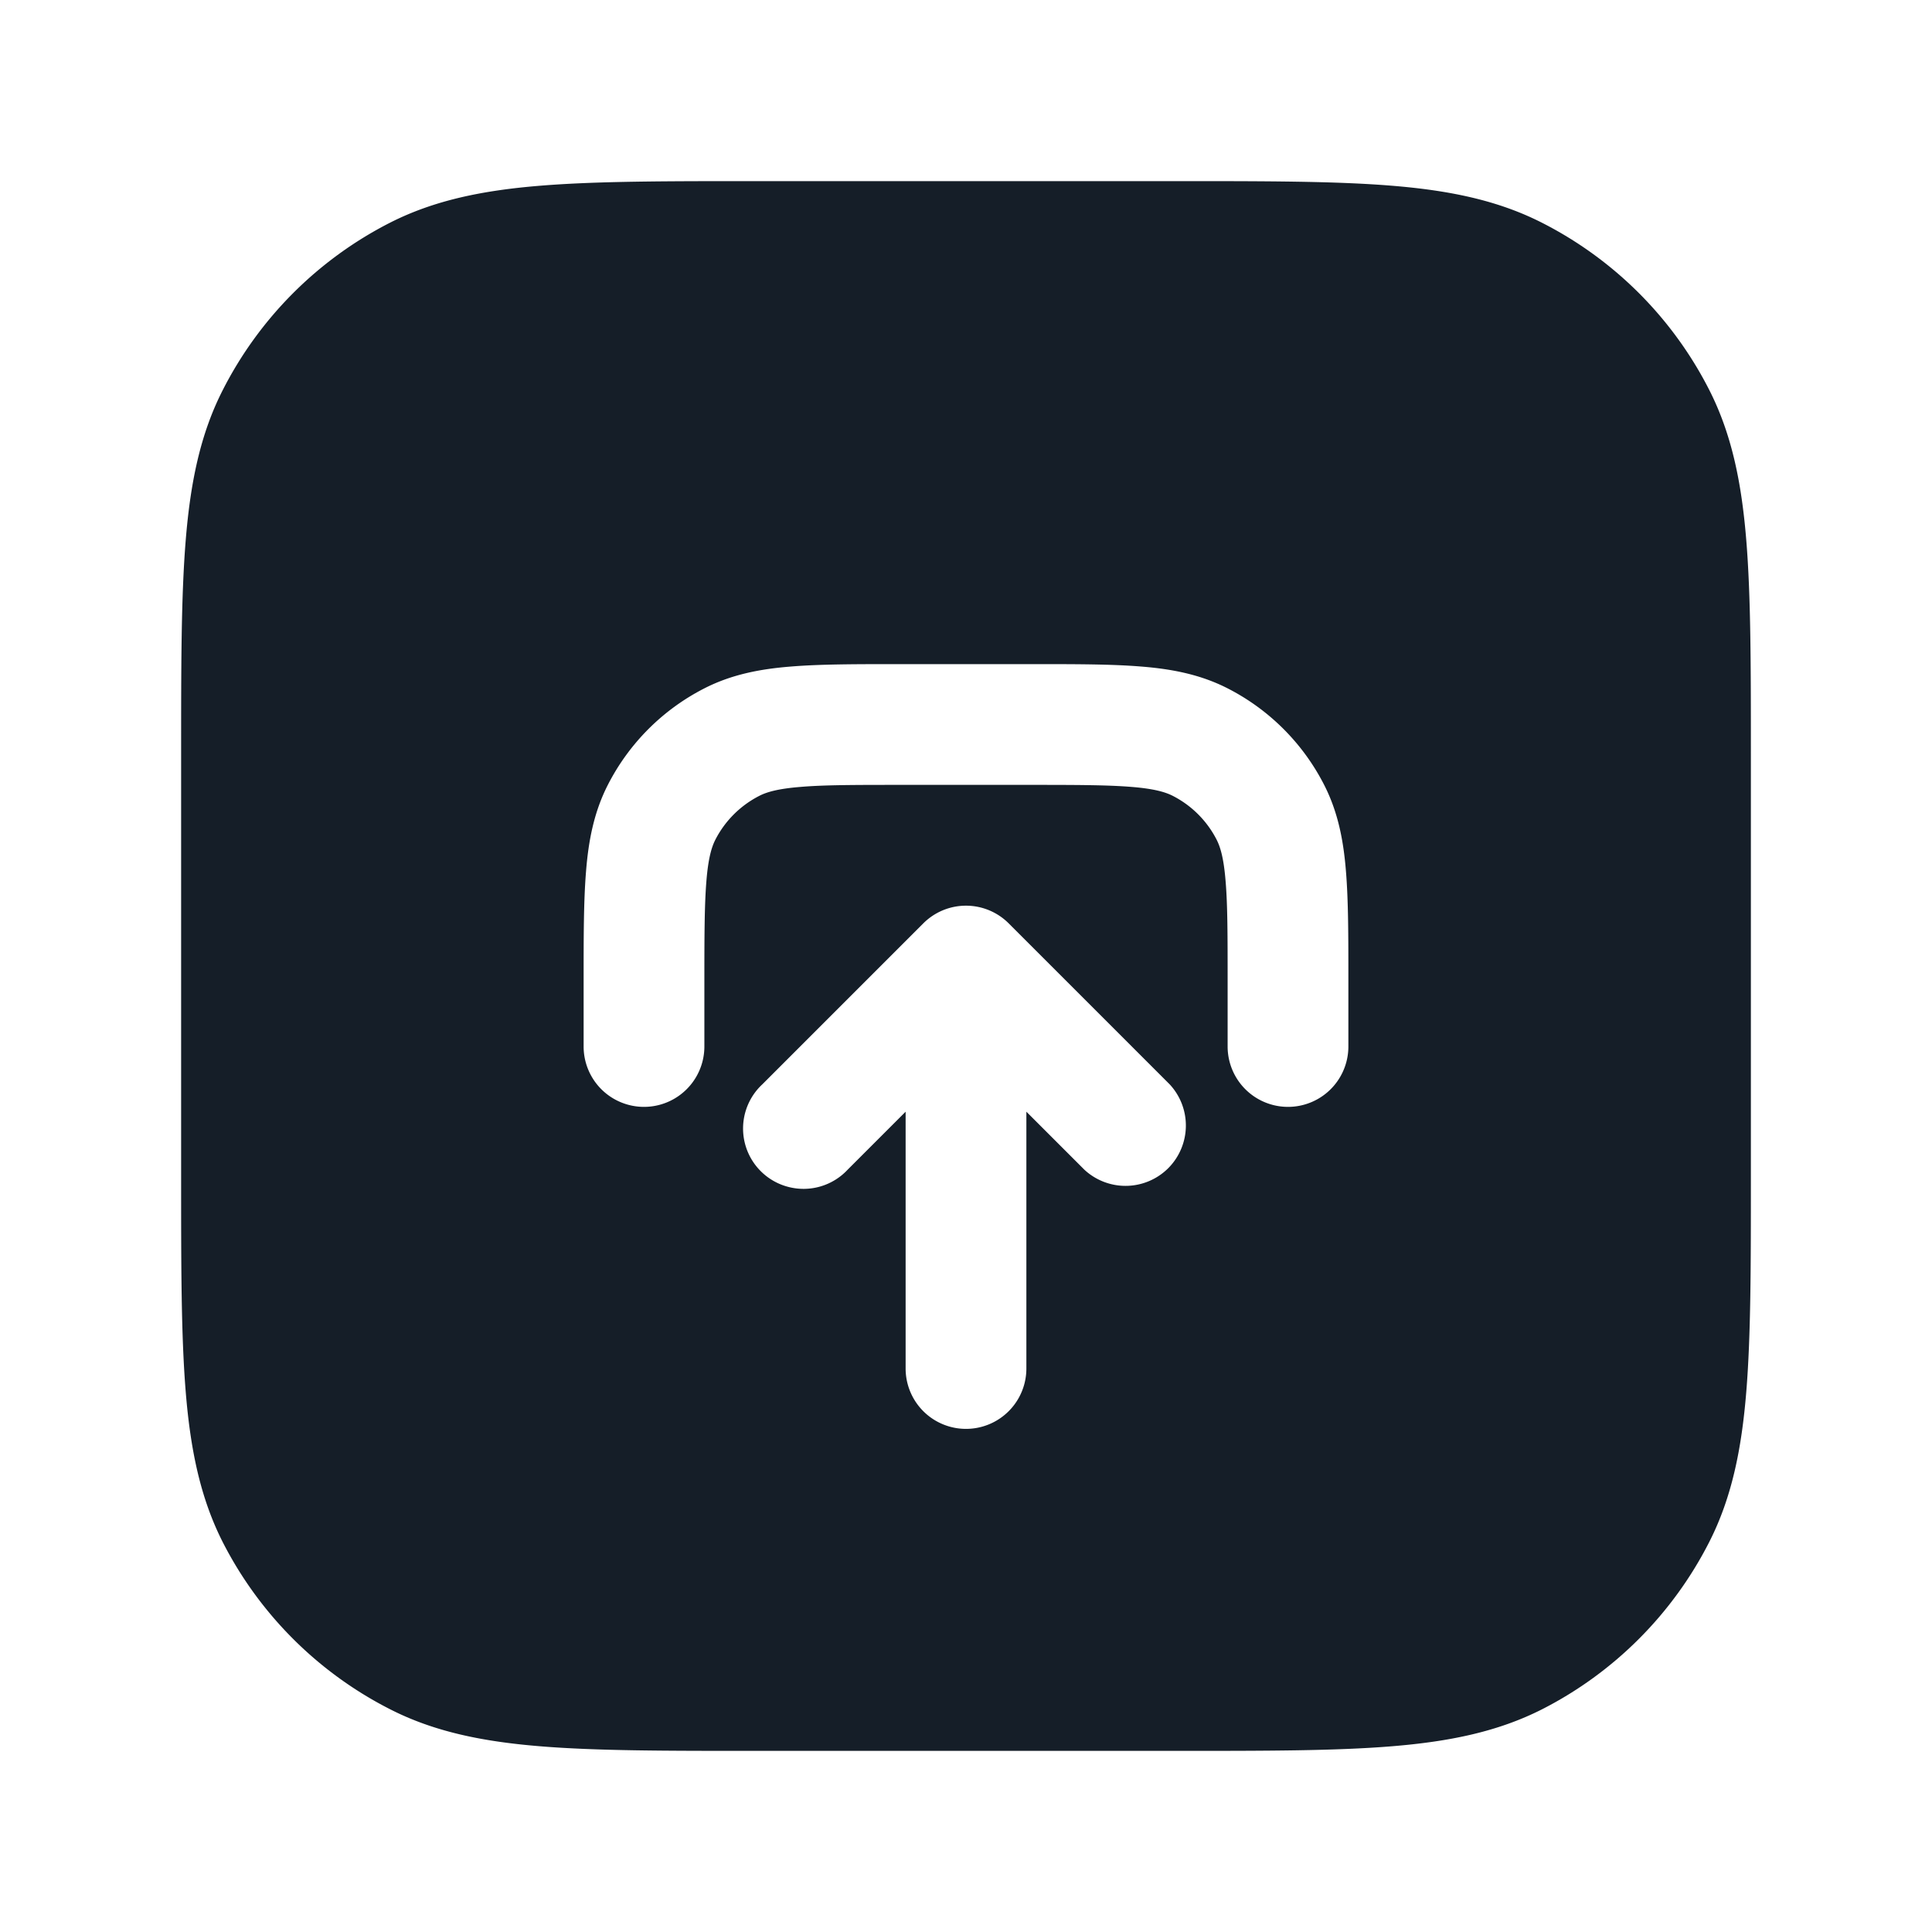 <svg xmlns="http://www.w3.org/2000/svg" viewBox="0 0 24 24"><path fill="#151E28" d="M9.367 2.25h5.266c1.092 0 1.958 0 2.655.057.714.058 1.317.18 1.869.461a4.744 4.744 0 0 1 2.076 2.076c.28.551.402 1.154.46 1.868.057.697.057 1.563.057 2.655v5.266c0 1.092 0 1.958-.057 2.655-.058.714-.18 1.317-.461 1.869a4.752 4.752 0 0 1-2.075 2.076c-.552.28-1.155.402-1.869.46-.697.057-1.563.057-2.655.057H9.367c-1.092 0-1.958 0-2.655-.057-.714-.058-1.318-.18-1.868-.461a4.75 4.75 0 0 1-2.077-2.075c-.28-.552-.402-1.155-.46-1.869-.057-.697-.057-1.563-.057-2.655V9.367c0-1.092 0-1.958.057-2.655.058-.714.18-1.318.461-1.868a4.752 4.752 0 0 1 2.076-2.077c.551-.28 1.154-.402 1.868-.46.697-.057 1.563-.057 2.655-.057ZM8.75 13v-.8c0-.573.001-.957.025-1.253.023-.287.065-.424.111-.515.12-.235.312-.426.547-.546.09-.046.227-.088.514-.111.296-.025.681-.025 1.253-.025h1.6c.573 0 .957.001 1.253.025.287.023.424.065.515.111.235.12.426.311.546.546.046.091.088.228.111.516.025.295.025.68.025 1.252v.8a.75.75 0 0 0 1.5 0v-.83c0-.535 0-.98-.03-1.345-.03-.38-.098-.736-.27-1.073a2.749 2.749 0 0 0-1.202-1.202c-.337-.172-.693-.24-1.073-.27-.365-.03-.81-.03-1.345-.03h-1.66c-.535 0-.98 0-1.345.03-.38.03-.736.098-1.073.27A2.749 2.749 0 0 0 7.55 9.752c-.172.337-.24.693-.27 1.073-.03.365-.03.81-.03 1.345V13a.75.75 0 0 0 1.5 0Zm2.72-1.53-2 2a.749.749 0 0 0 .326 1.275.749.749 0 0 0 .734-.215l.72-.72V17a.75.75 0 0 0 1.5 0v-3.19l.72.72a.751.751 0 0 0 1.042-.018.751.751 0 0 0 .018-1.042l-2-2a.75.75 0 0 0-1.06 0Z"/></svg>